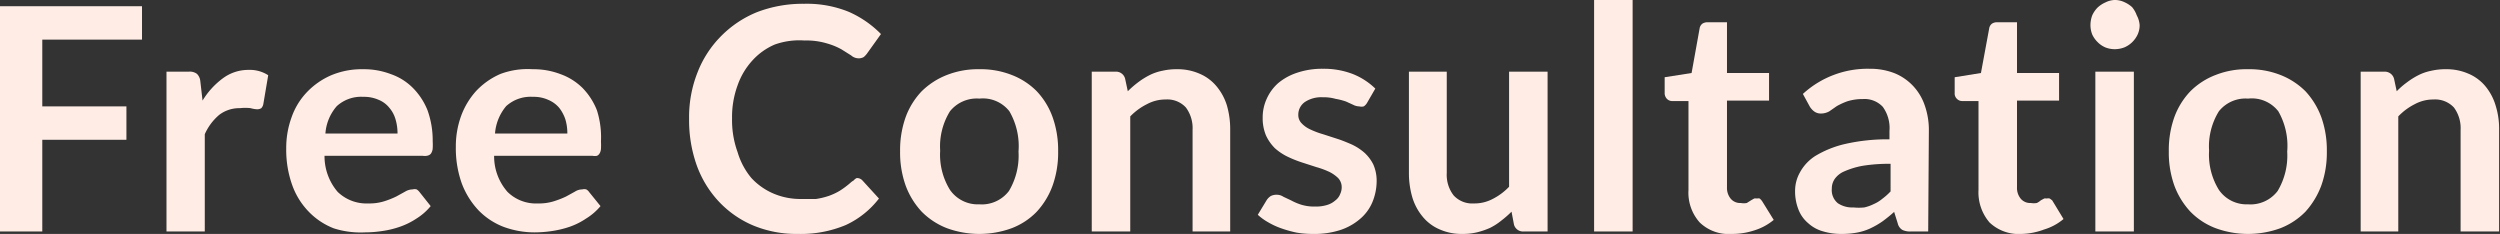 <svg xmlns="http://www.w3.org/2000/svg" viewBox="0 0 112.32 10.51"><rect x="0" y="0" width="112.32" height="10.51" fill="#333333" stroke="none"/><defs><style>.cls-1{fill:#ffede5;}</style></defs><title>t4</title><g id="Layer_2" data-name="Layer 2"><g id="Layer_1-2" data-name="Layer 1"><path class="cls-1" d="M6.38.28v1.5H1.9v3H5.68V6.28H1.9V10.4H0V.28Z"/><path class="cls-1" d="M7.48,10.4V3.22h1a.53.53,0,0,1,.37.1A.53.53,0,0,1,9,3.65l.1.87a3.49,3.49,0,0,1,.91-1,1.92,1.92,0,0,1,1.16-.38,1.52,1.52,0,0,1,.88.24l-.22,1.3a.38.38,0,0,1-.09.18.36.36,0,0,1-.19.05,1.35,1.35,0,0,1-.29-.05,2,2,0,0,0-.48,0,1.48,1.48,0,0,0-.93.3,2.42,2.42,0,0,0-.65.87V10.4Z"/><path class="cls-1" d="M16.31,3.11a3.39,3.39,0,0,1,1.25.22,2.59,2.59,0,0,1,1,.63,3,3,0,0,1,.65,1,4,4,0,0,1,.23,1.38,2.92,2.92,0,0,1,0,.33.47.47,0,0,1-.06.2.24.24,0,0,1-.13.11A.5.5,0,0,1,19,7H14.58a2.46,2.46,0,0,0,.59,1.62,1.86,1.86,0,0,0,1.38.52,2.2,2.2,0,0,0,.72-.1,3.9,3.9,0,0,0,.53-.21l.4-.22a.66.66,0,0,1,.34-.1.34.34,0,0,1,.18,0,.49.49,0,0,1,.13.12l.5.63a2.61,2.61,0,0,1-.64.56,3.27,3.27,0,0,1-.75.37,4.14,4.14,0,0,1-.79.19,5.22,5.22,0,0,1-.78.06A3.94,3.94,0,0,1,15,10.26a3.13,3.13,0,0,1-1.12-.74,3.31,3.31,0,0,1-.75-1.2,4.7,4.7,0,0,1-.27-1.66,4,4,0,0,1,.24-1.39,3.12,3.12,0,0,1,.68-1.12,3.35,3.35,0,0,1,1.08-.76A3.54,3.54,0,0,1,16.31,3.11Zm0,1.24a1.62,1.62,0,0,0-1.18.42A2.09,2.09,0,0,0,14.62,6h3.24a2.2,2.2,0,0,0-.09-.64,1.38,1.38,0,0,0-.28-.52A1.19,1.19,0,0,0,17,4.48,1.62,1.62,0,0,0,16.34,4.35Z"/><path class="cls-1" d="M23.93,3.11a3.39,3.39,0,0,1,1.25.22,2.7,2.7,0,0,1,1,.63,3,3,0,0,1,.64,1A4,4,0,0,1,27,6.36a2.92,2.92,0,0,1,0,.33.47.47,0,0,1-.06.2.25.25,0,0,1-.12.11.56.56,0,0,1-.2,0H22.2a2.42,2.42,0,0,0,.6,1.62,1.82,1.82,0,0,0,1.37.52,2.2,2.2,0,0,0,.72-.1,4.07,4.07,0,0,0,.54-.21l.4-.22a.6.6,0,0,1,.33-.1.34.34,0,0,1,.18,0,.37.37,0,0,1,.13.12l.51.63a2.65,2.65,0,0,1-.65.56,3.2,3.2,0,0,1-.74.37,4.54,4.54,0,0,1-.79.19,5.32,5.32,0,0,1-.78.06,4,4,0,0,1-1.4-.25,3.13,3.13,0,0,1-1.12-.74,3.61,3.61,0,0,1-.75-1.2,4.7,4.7,0,0,1-.27-1.66,4,4,0,0,1,.24-1.39,3.43,3.43,0,0,1,.68-1.12,3.28,3.28,0,0,1,1.09-.76A3.49,3.49,0,0,1,23.93,3.11Zm0,1.24a1.63,1.63,0,0,0-1.19.42A2.16,2.16,0,0,0,22.24,6h3.25a2.2,2.2,0,0,0-.09-.64,1.73,1.73,0,0,0-.28-.52,1.3,1.3,0,0,0-.48-.35A1.57,1.57,0,0,0,24,4.35Z"/><path class="cls-1" d="M38.49,8a.33.33,0,0,1,.26.11l.74.81A4,4,0,0,1,38,10.11a5.24,5.24,0,0,1-2.16.4,5.07,5.07,0,0,1-2-.38,4.54,4.54,0,0,1-1.54-1.07,4.73,4.73,0,0,1-1-1.64,6.05,6.05,0,0,1-.34-2.08,5.44,5.44,0,0,1,.38-2.09,4.74,4.74,0,0,1,1.06-1.63A4.81,4.81,0,0,1,34,.55,5.74,5.74,0,0,1,36.13.17a5,5,0,0,1,2,.36,4.62,4.62,0,0,1,1.45,1l-.63.88a1,1,0,0,1-.14.15.44.44,0,0,1-.25.06.51.51,0,0,1-.32-.13l-.43-.27a3,3,0,0,0-.66-.27,3.15,3.15,0,0,0-1-.13A3.29,3.29,0,0,0,34.81,2a2.88,2.88,0,0,0-1,.71,3.22,3.22,0,0,0-.67,1.12,4.12,4.12,0,0,0-.25,1.49,4.21,4.21,0,0,0,.25,1.52A3.24,3.24,0,0,0,33.76,8a2.9,2.9,0,0,0,1,.7,3.07,3.07,0,0,0,1.21.24c.25,0,.49,0,.69,0a3.28,3.28,0,0,0,.58-.14,2.75,2.75,0,0,0,.49-.23,3.82,3.82,0,0,0,.47-.35.72.72,0,0,1,.15-.11A.43.43,0,0,1,38.49,8Z"/><path class="cls-1" d="M44,3.11a3.8,3.8,0,0,1,1.46.26,3.2,3.2,0,0,1,1.12.73,3.33,3.33,0,0,1,.71,1.16,4.4,4.4,0,0,1,.25,1.54,4.4,4.4,0,0,1-.25,1.54,3.46,3.46,0,0,1-.71,1.17,3.09,3.09,0,0,1-1.12.74,4.23,4.23,0,0,1-2.92,0,3.22,3.22,0,0,1-1.13-.74,3.49,3.49,0,0,1-.72-1.17,4.4,4.4,0,0,1-.25-1.54,4.4,4.4,0,0,1,.25-1.54,3.35,3.35,0,0,1,.72-1.16,3.34,3.34,0,0,1,1.13-.73A3.8,3.8,0,0,1,44,3.11Zm0,6.07a1.53,1.53,0,0,0,1.33-.6,3.1,3.1,0,0,0,.43-1.77A3.12,3.12,0,0,0,45.35,5,1.51,1.51,0,0,0,44,4.43,1.54,1.54,0,0,0,42.68,5a3,3,0,0,0-.44,1.77,3,3,0,0,0,.44,1.76A1.52,1.52,0,0,0,44,9.18Z"/><path class="cls-1" d="M49.05,10.4V3.22h1.06a.42.42,0,0,1,.44.32l.12.56a4.25,4.25,0,0,1,.46-.4,3.36,3.36,0,0,1,.51-.32,2.21,2.21,0,0,1,.58-.2,2.81,2.81,0,0,1,.67-.07,2.44,2.44,0,0,1,1,.2,2,2,0,0,1,.76.56,2.47,2.47,0,0,1,.47.86,3.8,3.8,0,0,1,.15,1.1V10.4H53.58V5.83a1.55,1.55,0,0,0-.3-1,1.13,1.13,0,0,0-.91-.36,1.74,1.74,0,0,0-.84.21,2.73,2.73,0,0,0-.75.55V10.4Z"/><path class="cls-1" d="M61.42,4.62a.47.47,0,0,1-.15.16.4.4,0,0,1-.2,0,.6.6,0,0,1-.27-.07l-.33-.15A3,3,0,0,0,60,4.44a1.93,1.93,0,0,0-.57-.07,1.33,1.33,0,0,0-.8.21.69.69,0,0,0-.3.57.53.53,0,0,0,.15.39,1.24,1.24,0,0,0,.4.28,3.64,3.64,0,0,0,.56.21l.65.21c.22.07.43.16.64.25a2.43,2.43,0,0,1,.57.37,1.8,1.8,0,0,1,.4.53,1.8,1.8,0,0,1,.15.74,2.48,2.48,0,0,1-.19.95,2,2,0,0,1-.56.76,2.6,2.6,0,0,1-.9.5,3.79,3.79,0,0,1-1.22.17,4.4,4.4,0,0,1-.73-.06,5.27,5.27,0,0,1-.68-.19A3.32,3.32,0,0,1,57,10a2.54,2.54,0,0,1-.49-.35l.4-.66a.62.62,0,0,1,.18-.18.54.54,0,0,1,.27-.06.53.53,0,0,1,.3.09L58,9a2.63,2.63,0,0,0,.44.19,2,2,0,0,0,.65.09,1.7,1.7,0,0,0,.53-.07A1,1,0,0,0,60,9a.63.63,0,0,0,.21-.28.71.71,0,0,0,.07-.32A.6.6,0,0,0,60.12,8a1.57,1.57,0,0,0-.4-.28,3.77,3.77,0,0,0-.57-.21l-.65-.21a5.18,5.18,0,0,1-.65-.26,2.46,2.46,0,0,1-.57-.38,2,2,0,0,1-.4-.57,2,2,0,0,1-.15-.81,2,2,0,0,1,.18-.84,2.07,2.07,0,0,1,.51-.7,2.57,2.57,0,0,1,.85-.47,3.51,3.51,0,0,1,1.17-.18,3.61,3.61,0,0,1,1.35.24,3.08,3.08,0,0,1,1,.65Z"/><path class="cls-1" d="M65,3.22V7.78a1.5,1.5,0,0,0,.31,1,1.13,1.13,0,0,0,.91.36,1.74,1.74,0,0,0,.84-.2,2.69,2.69,0,0,0,.74-.55V3.22h1.73V10.4H68.46a.42.42,0,0,1-.44-.31l-.11-.58a4.45,4.45,0,0,1-.47.41,2.65,2.65,0,0,1-.5.32,3.41,3.41,0,0,1-.59.2,2.78,2.78,0,0,1-.66.07,2.41,2.41,0,0,1-1-.2,2,2,0,0,1-.76-.56,2.47,2.47,0,0,1-.47-.86,3.86,3.86,0,0,1-.16-1.11V3.22Z"/><path class="cls-1" d="M73.35,0V10.4H71.62V0Z"/><path class="cls-1" d="M77.8,10.51A1.87,1.87,0,0,1,76.37,10a2,2,0,0,1-.51-1.46v-4h-.72a.33.33,0,0,1-.25-.1.37.37,0,0,1-.1-.27V3.47L76,3.28l.36-2a.33.33,0,0,1,.13-.22A.42.42,0,0,1,76.7,1h.89V3.28h1.89V4.52H77.59V8.41a.76.76,0,0,0,.17.52.55.55,0,0,0,.45.19.7.7,0,0,0,.27,0L78.67,9l.14-.08a.33.33,0,0,1,.13,0,.21.21,0,0,1,.12,0,.65.65,0,0,1,.11.12l.52.84a2.53,2.53,0,0,1-.87.47A3.2,3.2,0,0,1,77.8,10.51Z"/><path class="cls-1" d="M86.63,10.4h-.78a.81.81,0,0,1-.38-.07.47.47,0,0,1-.21-.3l-.16-.51a6.27,6.27,0,0,1-.53.43,3.73,3.73,0,0,1-.54.31,2.47,2.47,0,0,1-.6.19,3.73,3.73,0,0,1-.7.06,2.84,2.84,0,0,1-.84-.12,1.64,1.64,0,0,1-.66-.37,1.5,1.5,0,0,1-.43-.61,2.22,2.22,0,0,1-.15-.85,1.68,1.68,0,0,1,.21-.8A2,2,0,0,1,81.57,7a4.58,4.58,0,0,1,1.32-.53,8.5,8.5,0,0,1,2-.21V5.88a1.62,1.62,0,0,0-.3-1.08,1.12,1.12,0,0,0-.89-.35,2.31,2.31,0,0,0-.7.1,3.1,3.1,0,0,0-.48.22L82.19,5a.76.76,0,0,1-.39.1A.49.49,0,0,1,81.5,5a.74.74,0,0,1-.2-.23L81,4.22a4.3,4.3,0,0,1,3-1.13,3,3,0,0,1,1.12.2,2.38,2.38,0,0,1,.84.58,2.42,2.42,0,0,1,.52.88,3.33,3.33,0,0,1,.18,1.12ZM83.27,9.32a2.49,2.49,0,0,0,.49,0,1.9,1.9,0,0,0,.42-.15,1.58,1.58,0,0,0,.39-.24,2.75,2.75,0,0,0,.37-.33V7.36a7.42,7.42,0,0,0-1.26.09,3.65,3.65,0,0,0-.82.25,1,1,0,0,0-.43.34.75.75,0,0,0-.13.43.76.76,0,0,0,.27.66A1.16,1.16,0,0,0,83.27,9.32Z"/><path class="cls-1" d="M90.83,10.51A1.91,1.91,0,0,1,89.39,10a2.07,2.07,0,0,1-.5-1.46v-4h-.73a.33.33,0,0,1-.24-.1.33.33,0,0,1-.1-.27V3.47L89,3.28l.37-2a.33.33,0,0,1,.13-.22A.41.41,0,0,1,89.72,1h.9V3.28h1.89V4.52H90.62V8.41a.76.76,0,0,0,.17.52.55.55,0,0,0,.45.19.77.77,0,0,0,.27,0A.75.75,0,0,0,91.69,9l.15-.08a.28.28,0,0,1,.12,0,.22.22,0,0,1,.13,0L92.2,9l.51.84a2.44,2.44,0,0,1-.87.47A3.1,3.1,0,0,1,90.83,10.51Z"/><path class="cls-1" d="M96.13,1.13a1,1,0,0,1-.09.42,1.16,1.16,0,0,1-.24.34,1.13,1.13,0,0,1-.36.24,1.22,1.22,0,0,1-.43.08,1.16,1.16,0,0,1-.42-.08,1.09,1.09,0,0,1-.35-.24A1.16,1.16,0,0,1,94,1.55a1.16,1.16,0,0,1-.08-.42A1.27,1.27,0,0,1,94,.69a1.21,1.21,0,0,1,.24-.35,1.25,1.25,0,0,1,.35-.23A1,1,0,0,1,95,0a1,1,0,0,1,.43.09,1.31,1.31,0,0,1,.36.23A1.21,1.21,0,0,1,96,.69,1.08,1.08,0,0,1,96.13,1.13Zm-.26,2.09V10.4H94.14V3.22Z"/><path class="cls-1" d="M101,3.11a3.8,3.8,0,0,1,1.46.26,3.29,3.29,0,0,1,1.12.73,3.48,3.48,0,0,1,.71,1.16,4.4,4.4,0,0,1,.25,1.54,4.4,4.4,0,0,1-.25,1.54,3.63,3.63,0,0,1-.71,1.17,3.18,3.18,0,0,1-1.12.74,4.23,4.23,0,0,1-2.92,0,3.13,3.13,0,0,1-1.13-.74,3.49,3.49,0,0,1-.72-1.17,4.4,4.4,0,0,1-.25-1.54,4.4,4.4,0,0,1,.25-1.54,3.35,3.35,0,0,1,.72-1.16,3.24,3.24,0,0,1,1.13-.73A3.76,3.76,0,0,1,101,3.11Zm0,6.07a1.53,1.53,0,0,0,1.33-.6,3.1,3.1,0,0,0,.43-1.77A3.12,3.12,0,0,0,102.36,5,1.51,1.51,0,0,0,101,4.43,1.53,1.53,0,0,0,99.69,5a3,3,0,0,0-.44,1.77,3,3,0,0,0,.44,1.76A1.51,1.51,0,0,0,101,9.18Z"/><path class="cls-1" d="M106.06,10.4V3.22h1.06a.43.43,0,0,1,.44.32l.12.56a3.47,3.47,0,0,1,.46-.4,3.36,3.36,0,0,1,.51-.32,2.21,2.21,0,0,1,.58-.2,2.81,2.81,0,0,1,.67-.07,2.44,2.44,0,0,1,1,.2,2,2,0,0,1,.76.56,2.45,2.45,0,0,1,.46.86,3.48,3.48,0,0,1,.16,1.1V10.4h-1.73V5.83a1.55,1.55,0,0,0-.3-1,1.15,1.15,0,0,0-.92-.36,1.74,1.74,0,0,0-.84.21,2.69,2.69,0,0,0-.74.55V10.4Z"/></g></g></svg>